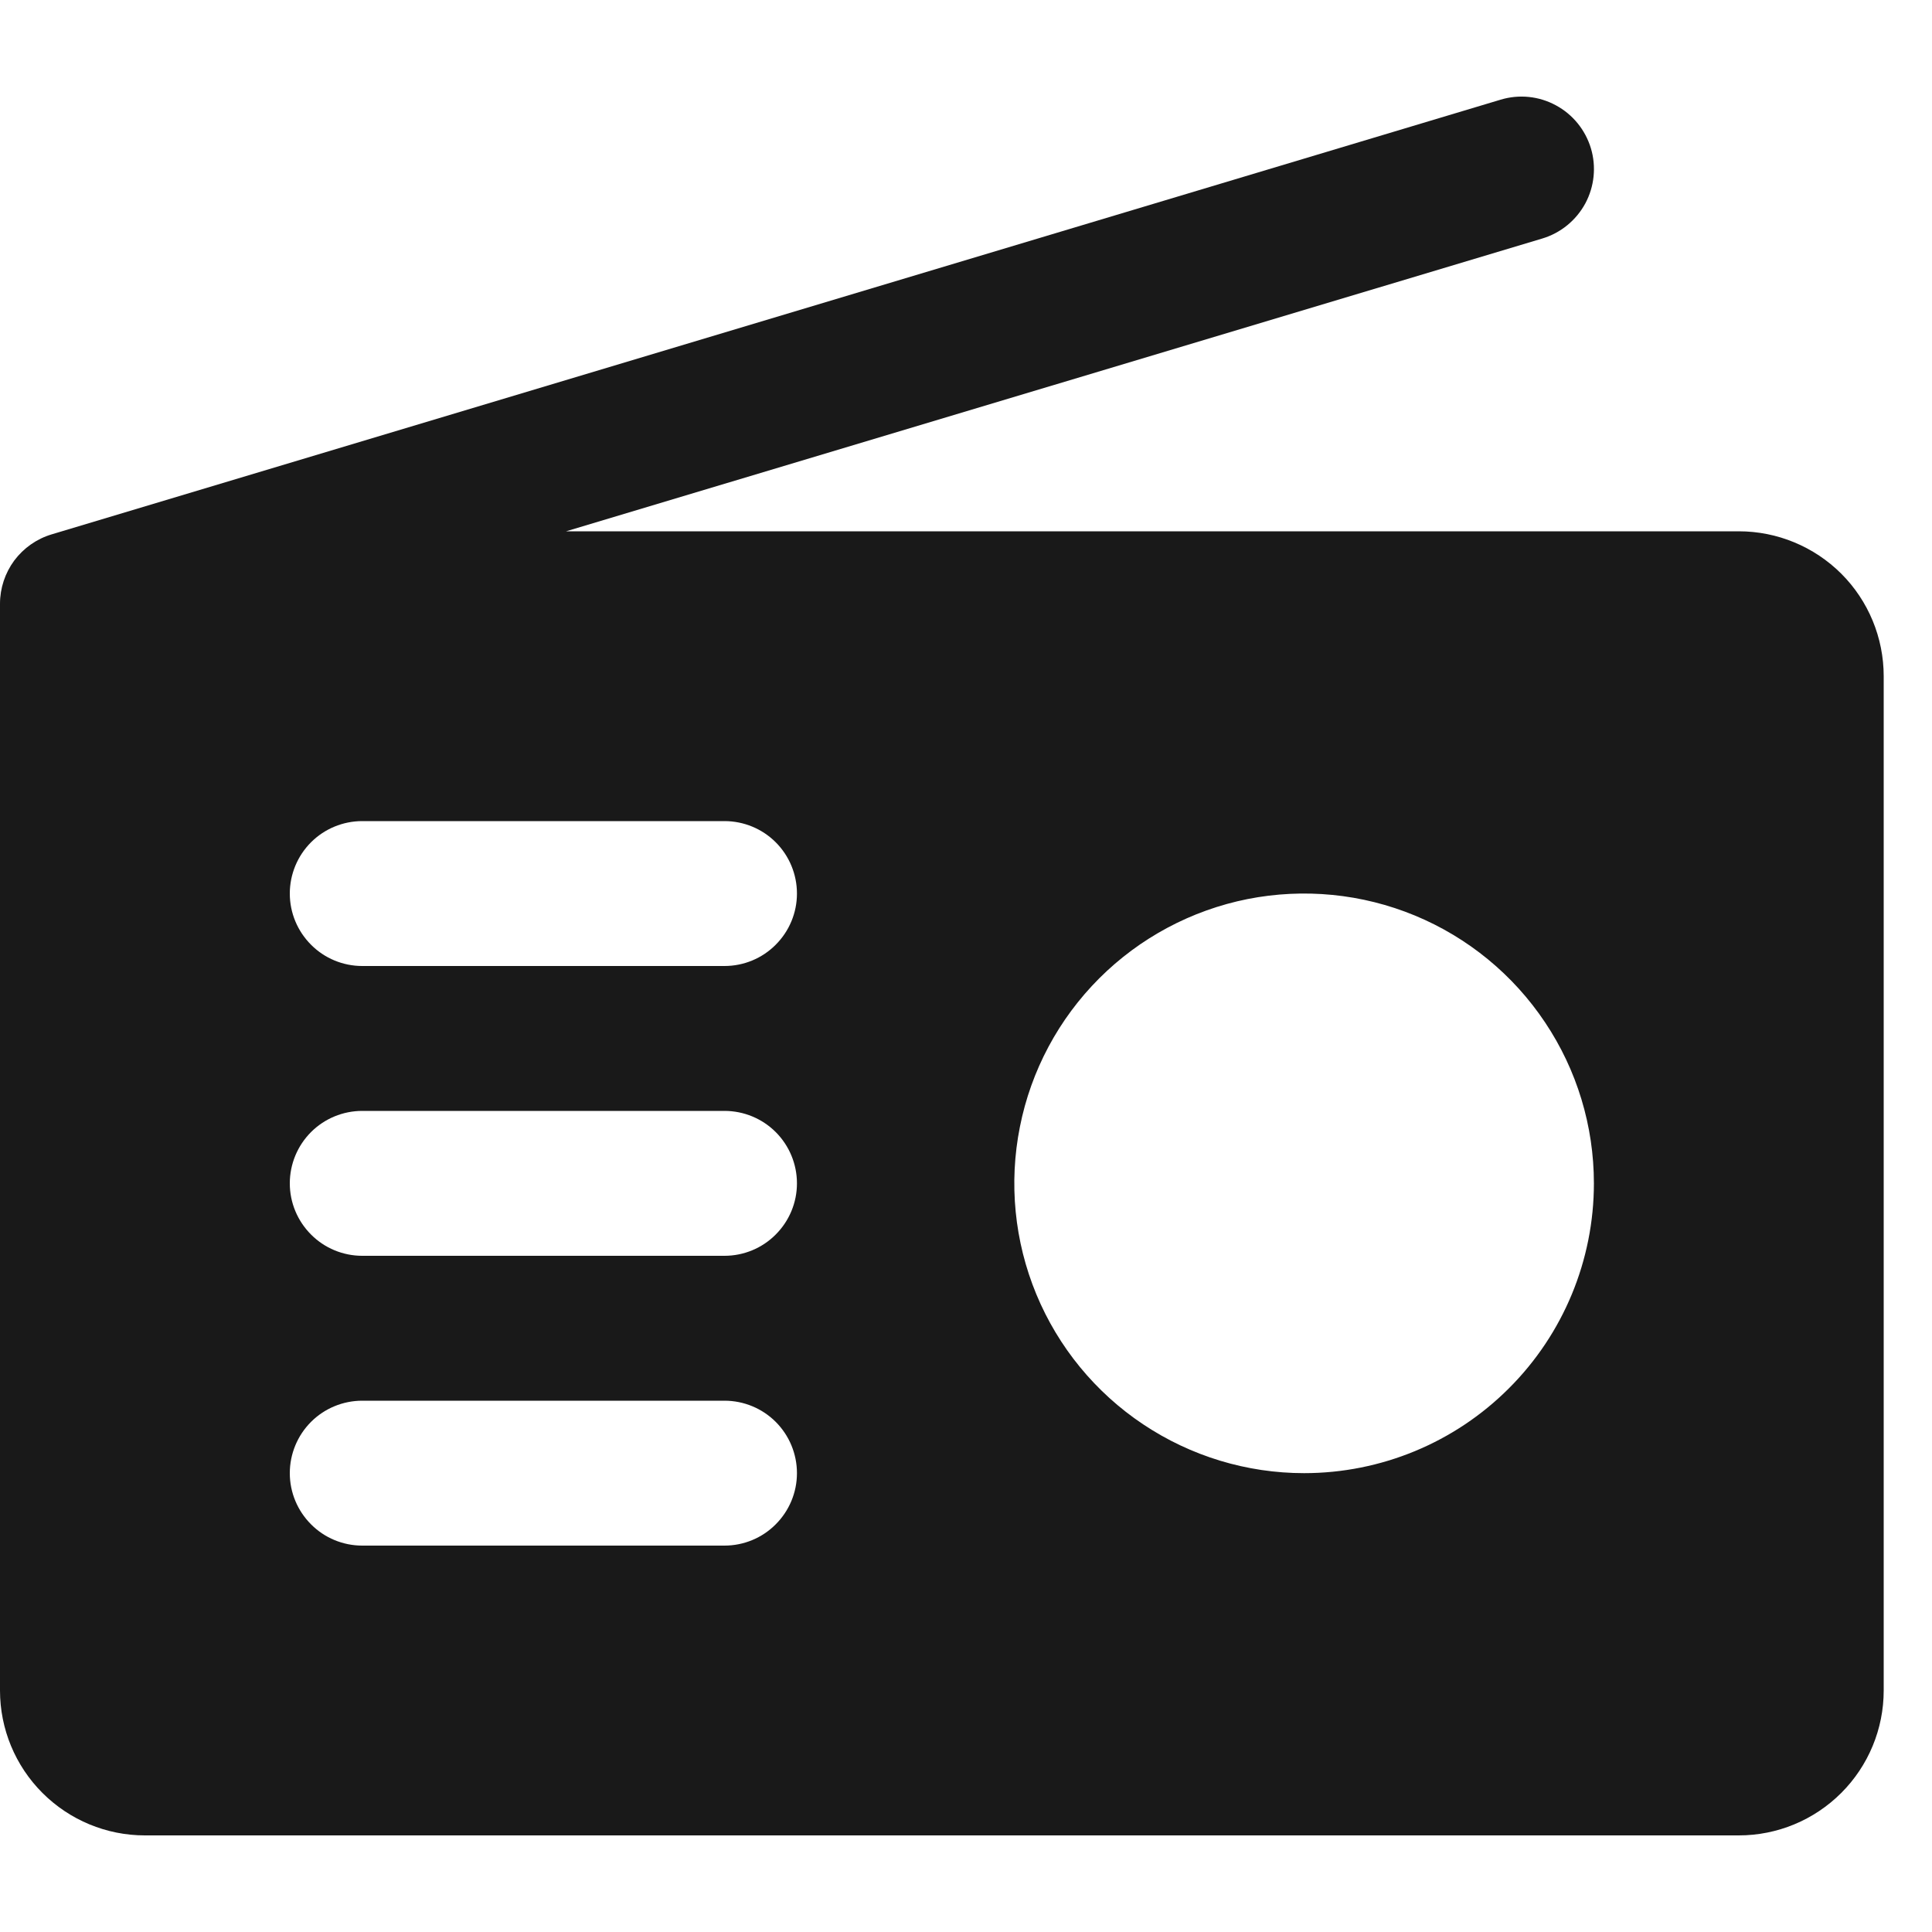 <svg width="20" height="20" viewBox="0 0 20 18" fill="none" xmlns="http://www.w3.org/2000/svg">
<path d="M18 4.5H5.86L15.966 1.469C16.156 1.412 16.316 1.281 16.411 1.106C16.505 0.931 16.526 0.725 16.469 0.535C16.411 0.344 16.281 0.184 16.106 0.09C15.931 -0.005 15.725 -0.026 15.534 0.032L0.534 4.532C0.38 4.578 0.245 4.673 0.148 4.802C0.052 4.932 4.52515e-05 5.089 0 5.25V16.5C0 16.898 0.158 17.279 0.439 17.56C0.721 17.842 1.102 18 1.5 18H18C18.398 18 18.779 17.842 19.061 17.56C19.342 17.279 19.5 16.898 19.5 16.5V6C19.5 5.602 19.342 5.22 19.061 4.939C18.779 4.658 18.398 4.5 18 4.5ZM7.5 15H3.75C3.551 15 3.36 14.921 3.22 14.78C3.079 14.639 3 14.449 3 14.25C3 14.051 3.079 13.86 3.22 13.719C3.36 13.579 3.551 13.5 3.75 13.5H7.5C7.699 13.5 7.89 13.579 8.03 13.719C8.171 13.86 8.25 14.051 8.25 14.25C8.25 14.449 8.171 14.639 8.03 14.78C7.89 14.921 7.699 15 7.5 15ZM7.5 12H3.75C3.551 12 3.36 11.921 3.22 11.78C3.079 11.639 3 11.449 3 11.25C3 11.051 3.079 10.86 3.22 10.719C3.36 10.579 3.551 10.5 3.75 10.5H7.5C7.699 10.5 7.89 10.579 8.03 10.719C8.171 10.86 8.25 11.051 8.25 11.25C8.25 11.449 8.171 11.639 8.03 11.78C7.89 11.921 7.699 12 7.5 12ZM7.5 9H3.75C3.551 9 3.36 8.921 3.22 8.78C3.079 8.639 3 8.449 3 8.25C3 8.051 3.079 7.86 3.22 7.719C3.36 7.579 3.551 7.5 3.75 7.5H7.5C7.699 7.5 7.89 7.579 8.03 7.719C8.171 7.86 8.25 8.051 8.25 8.25C8.25 8.449 8.171 8.639 8.03 8.78C7.89 8.921 7.699 9 7.5 9ZM13.5 14.25C12.907 14.25 12.327 14.074 11.833 13.744C11.34 13.415 10.955 12.946 10.728 12.398C10.501 11.85 10.442 11.246 10.558 10.665C10.673 10.083 10.959 9.548 11.379 9.128C11.798 8.709 12.333 8.423 12.915 8.307C13.497 8.192 14.1 8.251 14.648 8.478C15.196 8.705 15.665 9.09 15.994 9.583C16.324 10.076 16.5 10.656 16.5 11.25C16.5 12.045 16.184 12.809 15.621 13.371C15.059 13.934 14.296 14.25 13.5 14.25Z" fill="black" fill-opacity="0.9"/>
</svg>
